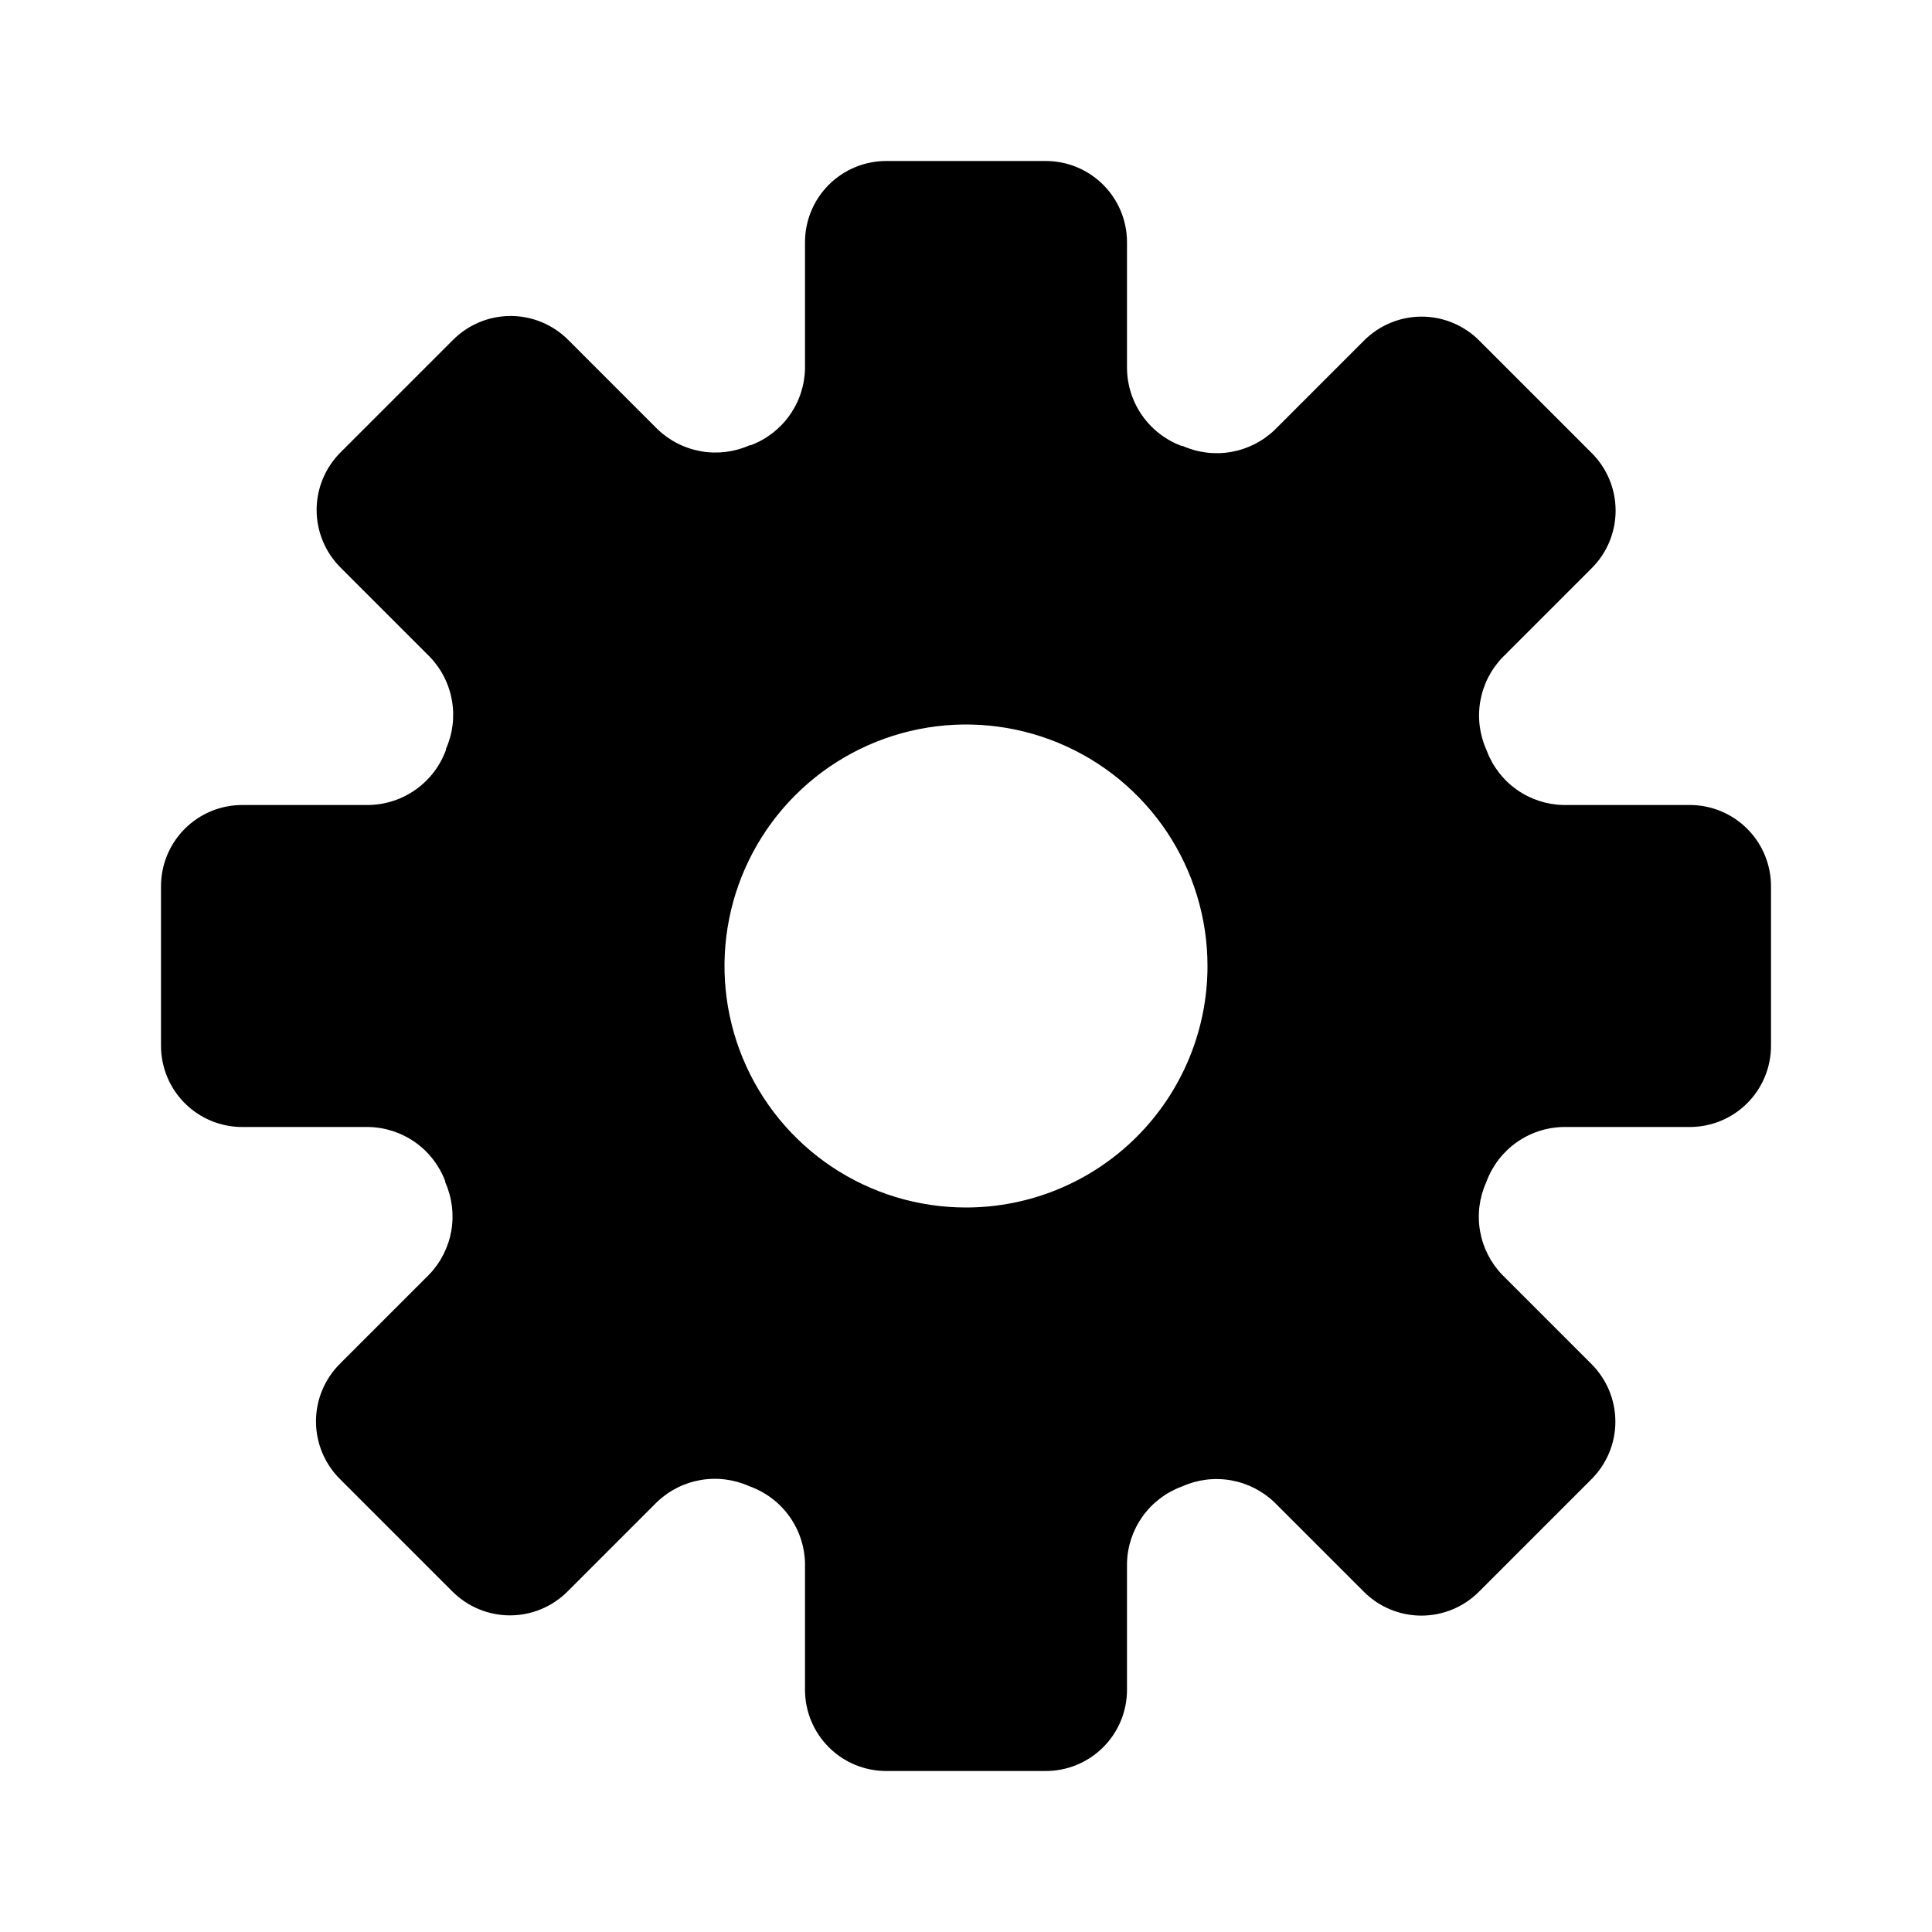 <svg width="96" height="96" viewBox="0 0 96 96" fill="none" xmlns="http://www.w3.org/2000/svg">
<path d="M83.964 40H77.68C76.849 39.983 76.042 39.716 75.364 39.236C74.686 38.755 74.168 38.082 73.876 37.304L73.856 37.252C73.517 36.495 73.413 35.654 73.555 34.838C73.698 34.021 74.081 33.265 74.656 32.668L79.096 28.228C79.853 27.47 80.279 26.443 80.279 25.372C80.279 24.301 79.853 23.274 79.096 22.516L73.496 16.916C72.738 16.159 71.711 15.733 70.64 15.733C69.569 15.733 68.542 16.159 67.784 16.916L63.344 21.356C62.747 21.931 61.991 22.314 61.174 22.457C60.358 22.599 59.517 22.495 58.76 22.156H58.708C57.922 21.863 57.243 21.34 56.76 20.655C56.277 19.97 56.012 19.154 56 18.316V12.036C56 10.966 55.575 9.939 54.818 9.182C54.061 8.425 53.034 8 51.964 8H44.036C42.966 8 41.939 8.425 41.182 9.182C40.425 9.939 40 10.966 40 12.036V18.316C39.983 19.148 39.717 19.955 39.236 20.634C38.755 21.312 38.083 21.831 37.304 22.124H37.252C36.495 22.463 35.654 22.567 34.838 22.425C34.021 22.282 33.265 21.899 32.668 21.324L28.228 16.884C27.47 16.127 26.443 15.701 25.372 15.701C24.301 15.701 23.274 16.127 22.516 16.884L16.916 22.484C16.159 23.242 15.733 24.269 15.733 25.34C15.733 26.411 16.159 27.438 16.916 28.196L21.356 32.636C21.931 33.233 22.314 33.989 22.457 34.806C22.599 35.623 22.495 36.463 22.156 37.22V37.272C21.867 38.061 21.346 38.744 20.661 39.231C19.977 39.718 19.16 39.986 18.32 40H12.036C10.966 40 9.939 40.425 9.182 41.182C8.425 41.939 8 42.966 8 44.036V51.964C8 53.034 8.425 54.061 9.182 54.818C9.939 55.575 10.966 56 12.036 56H18.32C19.151 56.017 19.958 56.284 20.636 56.764C21.314 57.245 21.832 57.918 22.124 58.696V58.748C22.463 59.505 22.567 60.346 22.425 61.162C22.282 61.979 21.899 62.735 21.324 63.332L16.884 67.772C16.127 68.53 15.701 69.557 15.701 70.628C15.701 71.699 16.127 72.726 16.884 73.484L22.484 79.084C23.242 79.841 24.269 80.267 25.34 80.267C26.411 80.267 27.438 79.841 28.196 79.084L32.636 74.644C33.233 74.069 33.989 73.686 34.806 73.543C35.623 73.401 36.463 73.505 37.22 73.844L37.272 73.864C38.058 74.151 38.739 74.669 39.226 75.35C39.713 76.031 39.982 76.843 40 77.68V83.964C40 85.034 40.425 86.061 41.182 86.818C41.939 87.575 42.966 88 44.036 88H51.964C52.494 88 53.019 87.896 53.508 87.693C53.998 87.49 54.443 87.193 54.818 86.818C55.193 86.443 55.49 85.998 55.693 85.508C55.896 85.019 56 84.494 56 83.964V77.68C56.017 76.849 56.284 76.042 56.764 75.364C57.245 74.686 57.918 74.168 58.696 73.876L58.748 73.856C59.505 73.517 60.346 73.413 61.162 73.555C61.979 73.698 62.735 74.081 63.332 74.656L67.772 79.096C68.53 79.853 69.557 80.279 70.628 80.279C71.699 80.279 72.726 79.853 73.484 79.096L79.084 73.496C79.841 72.738 80.267 71.711 80.267 70.64C80.267 69.569 79.841 68.542 79.084 67.784L74.644 63.344C74.069 62.747 73.686 61.991 73.543 61.174C73.401 60.358 73.505 59.517 73.844 58.76L73.864 58.708C74.155 57.926 74.674 57.249 75.355 56.766C76.035 56.283 76.846 56.016 77.68 56H83.964C85.034 56 86.061 55.575 86.818 54.818C87.575 54.061 88 53.034 88 51.964V44.036C88 43.506 87.896 42.981 87.693 42.492C87.49 42.002 87.193 41.557 86.818 41.182C86.443 40.807 85.998 40.51 85.508 40.307C85.019 40.104 84.494 40 83.964 40ZM48 60C45.627 60 43.306 59.296 41.333 57.978C39.36 56.659 37.822 54.785 36.913 52.592C36.005 50.4 35.767 47.987 36.231 45.659C36.694 43.331 37.837 41.193 39.515 39.515C41.193 37.837 43.331 36.694 45.659 36.231C47.987 35.767 50.4 36.005 52.592 36.913C54.785 37.822 56.659 39.36 57.978 41.333C59.296 43.306 60 45.627 60 48C60 51.183 58.736 54.235 56.485 56.485C54.235 58.736 51.183 60 48 60Z" fill="black"/>
</svg>
